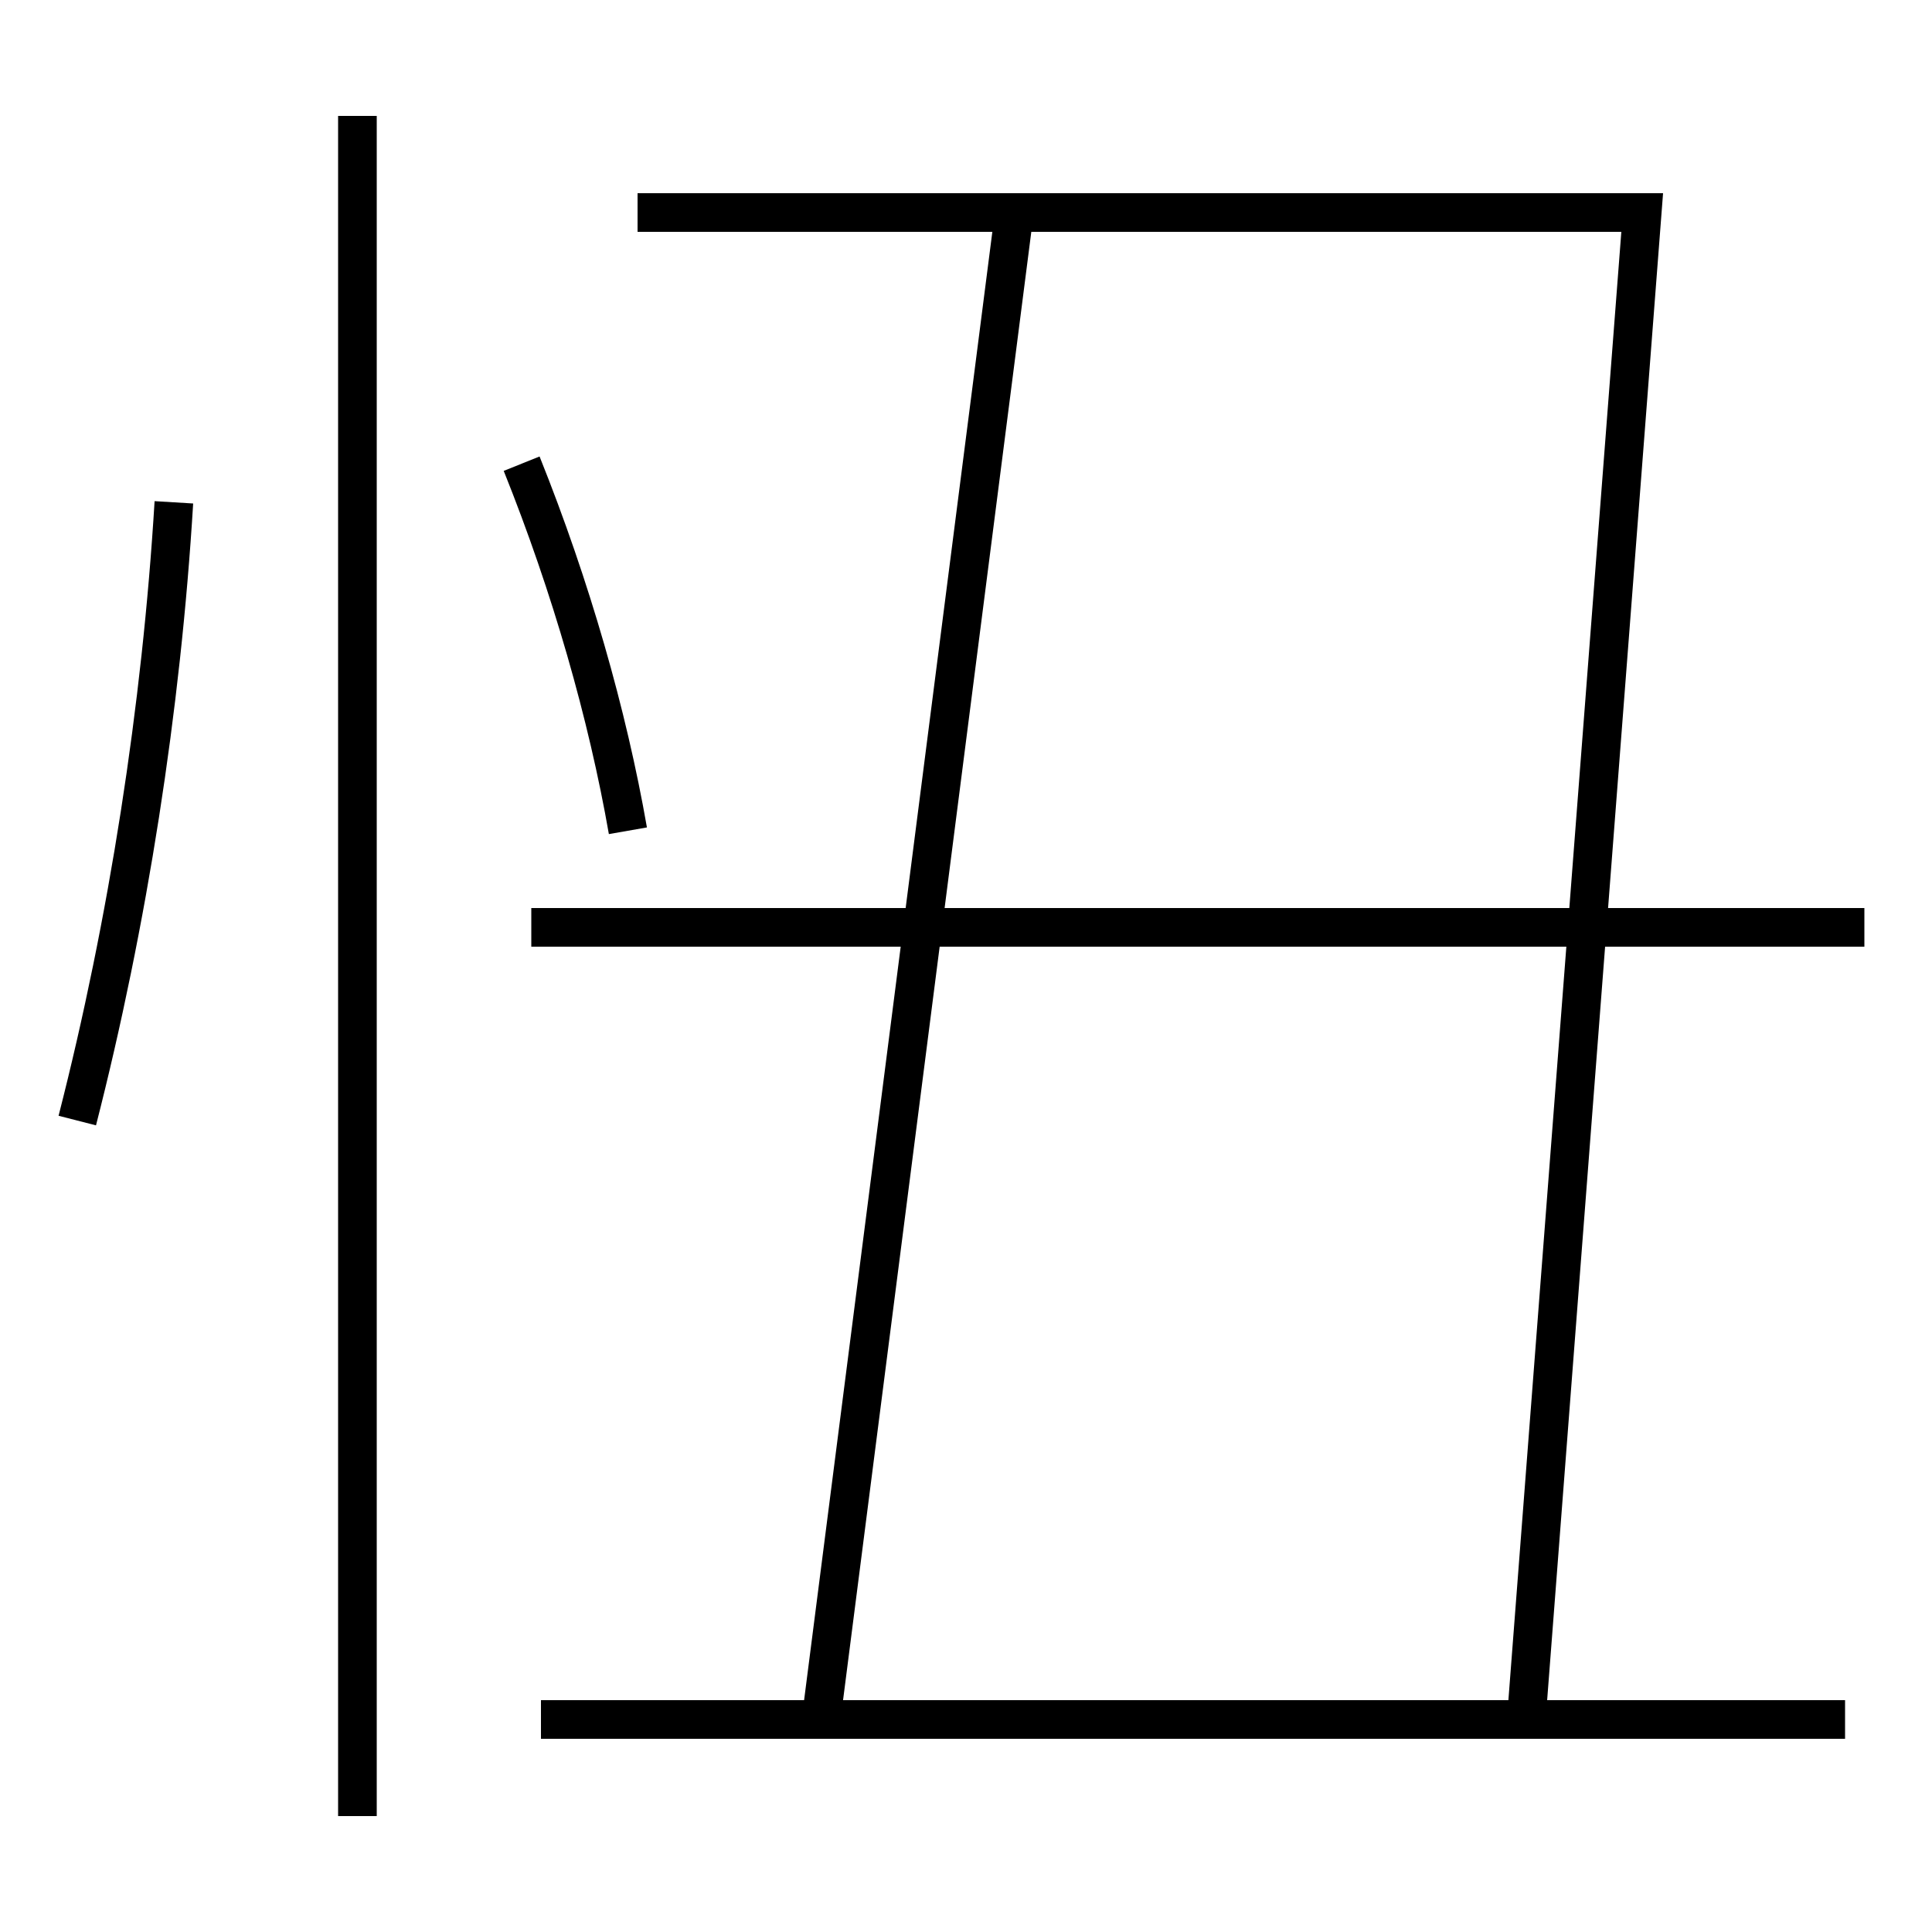<?xml version='1.0' encoding='utf-8'?>
<svg xmlns="http://www.w3.org/2000/svg" height="100px" version="1.0" viewBox="0 0 100 100" width="100px" x="0px" y="0px">
<line fill="none" stroke="#000000" stroke-width="2" x1="18.5" x2="18.5" y1="94" y2="6" /><line fill="none" stroke="#000000" stroke-width="2" x1="96.5" x2="27.5" y1="48" y2="48" /><line fill="none" stroke="#000000" stroke-width="2" x1="28" x2="95.5" y1="89" y2="89" /><line fill="none" stroke="#000000" stroke-width="2" x1="52.5" x2="42.5" y1="11" y2="89" /><polyline fill="none" points="79,89 85,11 33,11" stroke="#000000" stroke-width="2" /><path d="M4,58 c2.624,-10.247 4.357,-21.376 5,-32" fill="none" stroke="#000000" stroke-width="2" /><path d="M32.5,43 c-1.05,-6.003 -2.938,-12.618 -5.5,-19" fill="none" stroke="#000000" stroke-width="2" /></svg>